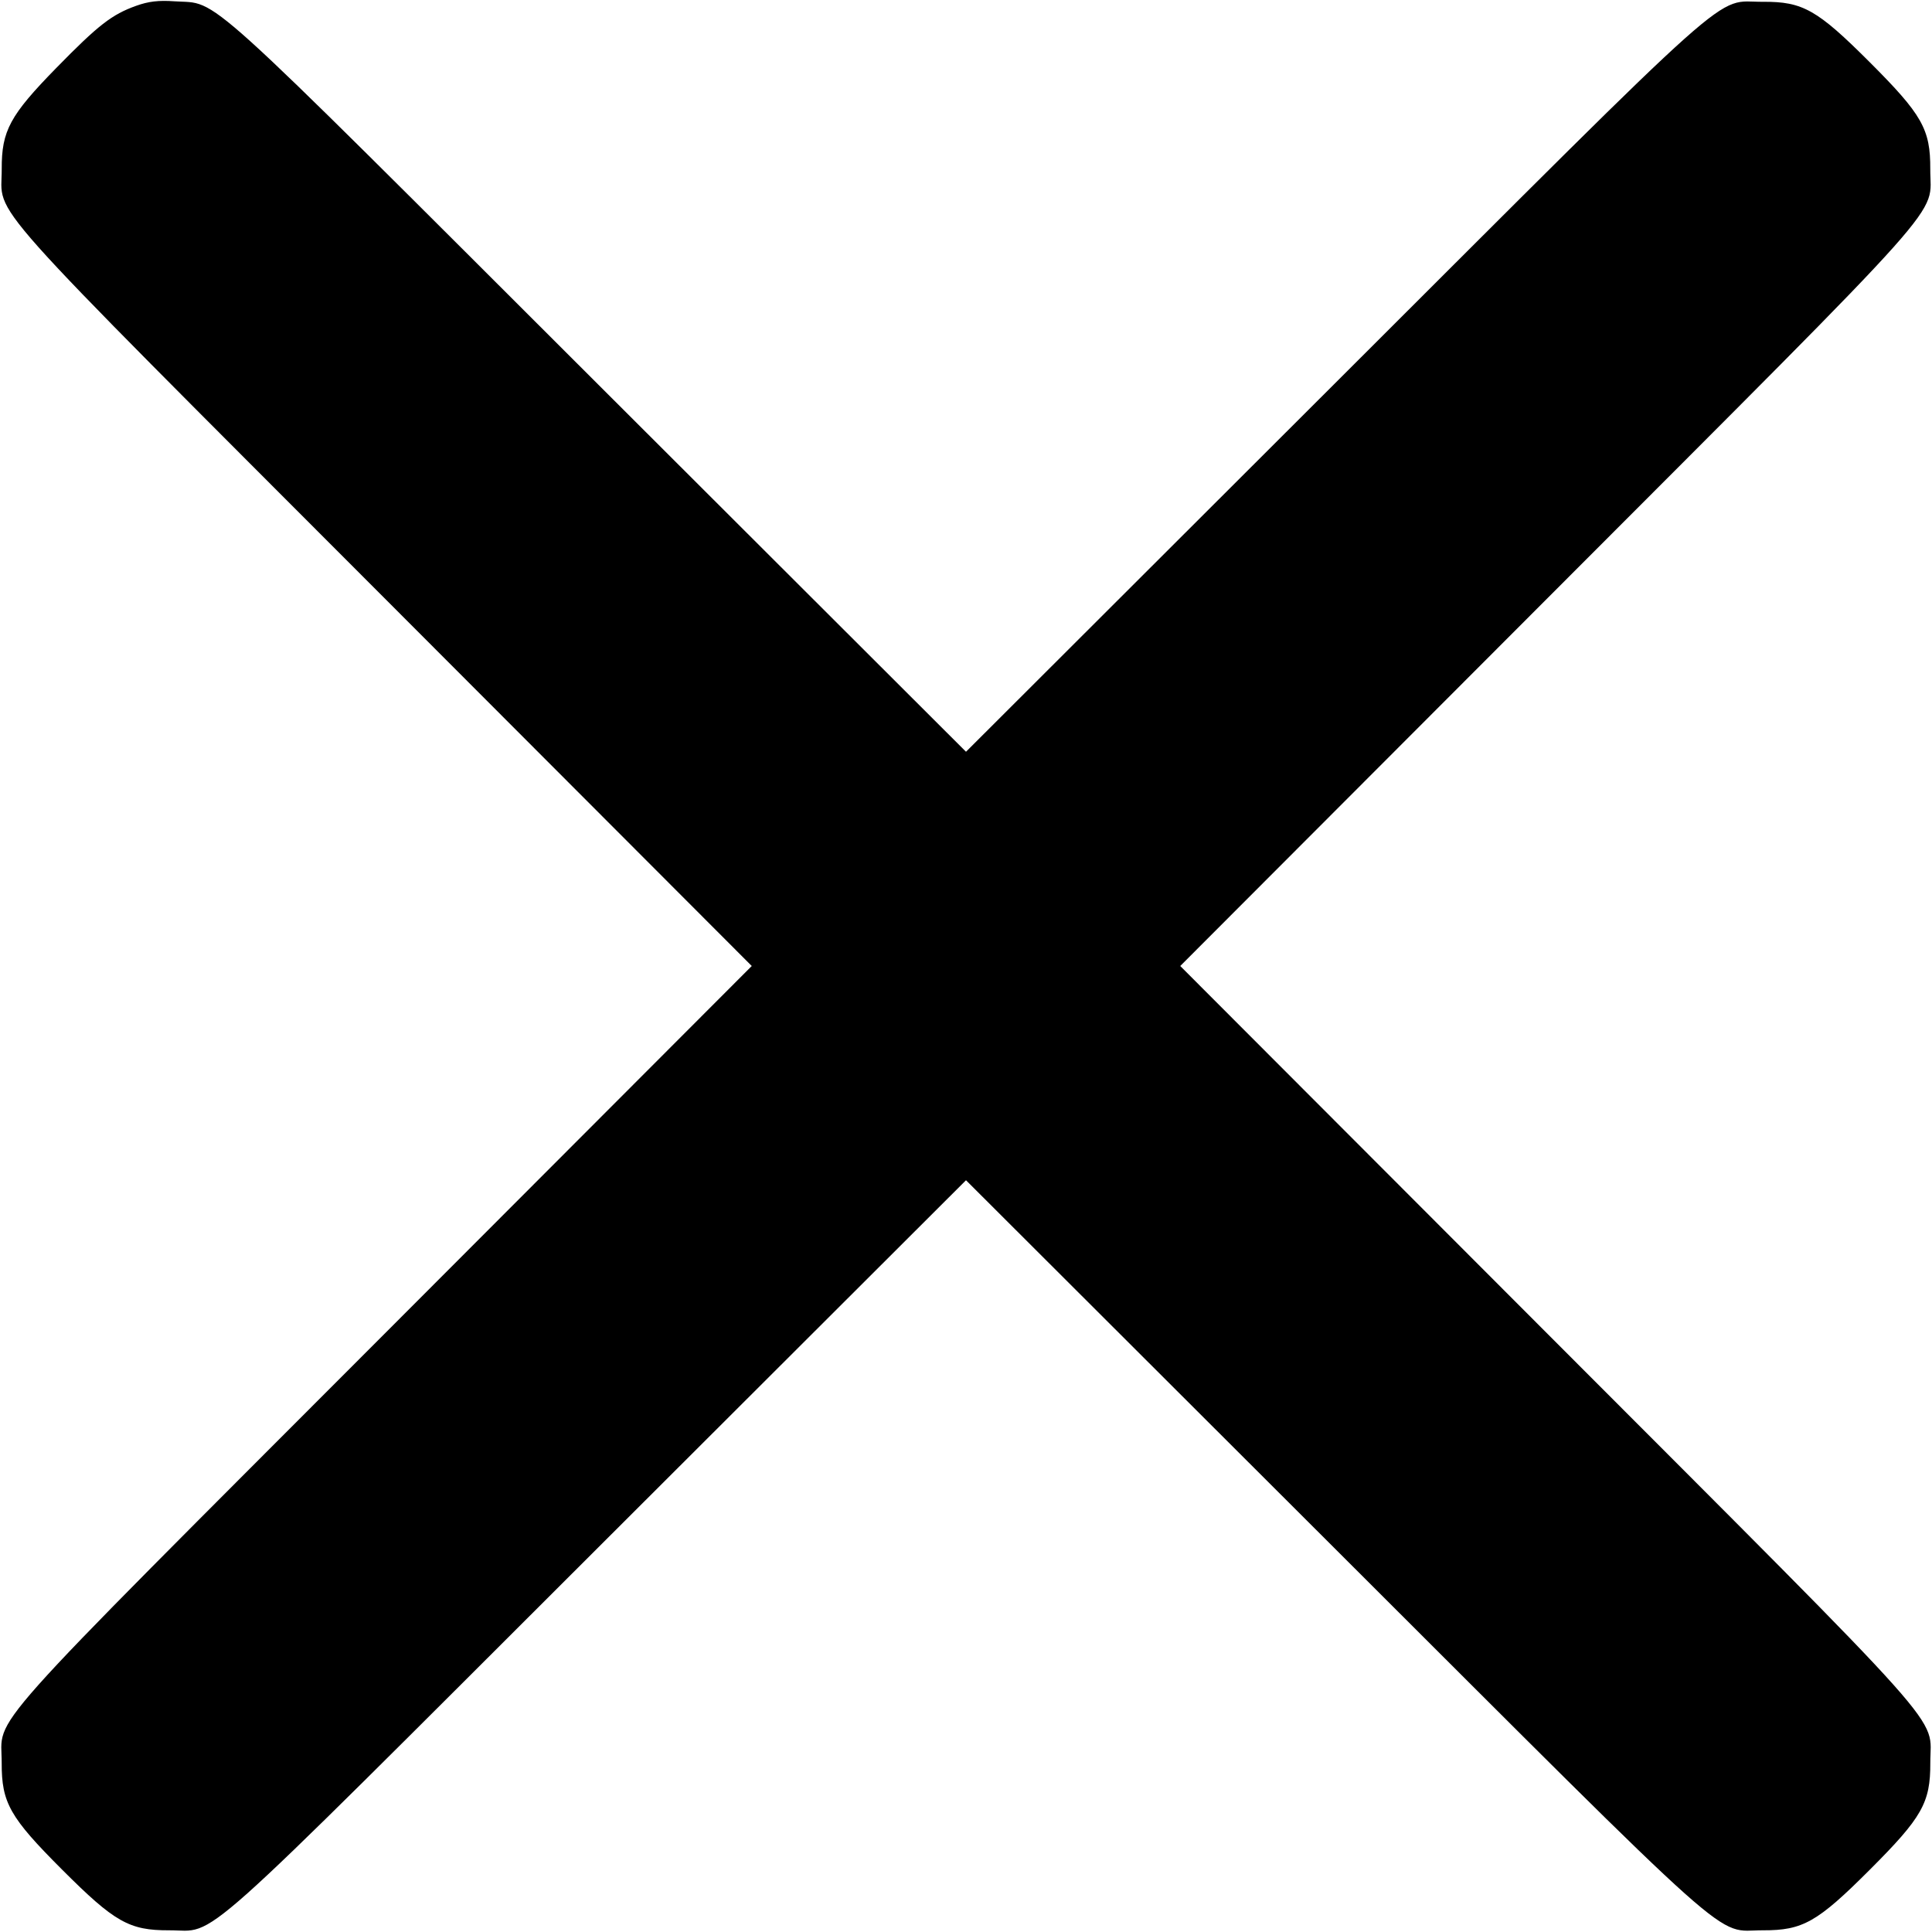 <svg xmlns="http://www.w3.org/2000/svg" viewBox="0 0 492 492" style="enable-background:new 0 0 492 492" xml:space="preserve"><path d="M34.686 1.474c-6.211 2.223-9.637 4.886-20.281 15.759C2.52 29.374.396 33.3.439 43.05c.055 12.599-7.393 4.249 97.46 109.265L191.44 246l-93.541 93.685C-6.953 444.7.47 436.378.431 448.95c-.031 10.148 2.07 13.855 15.417 27.202 13.347 13.347 17.054 15.448 27.202 15.417 12.572-.039 4.25 7.384 109.265-97.468L246 300.56l93.685 93.541C444.7 498.953 436.378 491.53 448.95 491.569c10.148.031 13.855-2.07 27.202-15.417 13.347-13.347 15.448-17.054 15.417-27.202-.039-12.572 7.384-4.25-97.468-109.265L300.56 246l93.541-93.685c104.853-105.016 97.405-96.666 97.46-109.265.045-10.142-2.054-13.846-15.409-27.202C462.779 2.476 459.081.384 448.95.459c-12.667.094-4.246-7.416-109.265 97.44L246 191.44l-93.685-93.541C48.937-5.319 56.088 1.148 44.413.33c-4.029-.283-6.583.018-9.727 1.144" fill-rule="evenodd"/></svg>